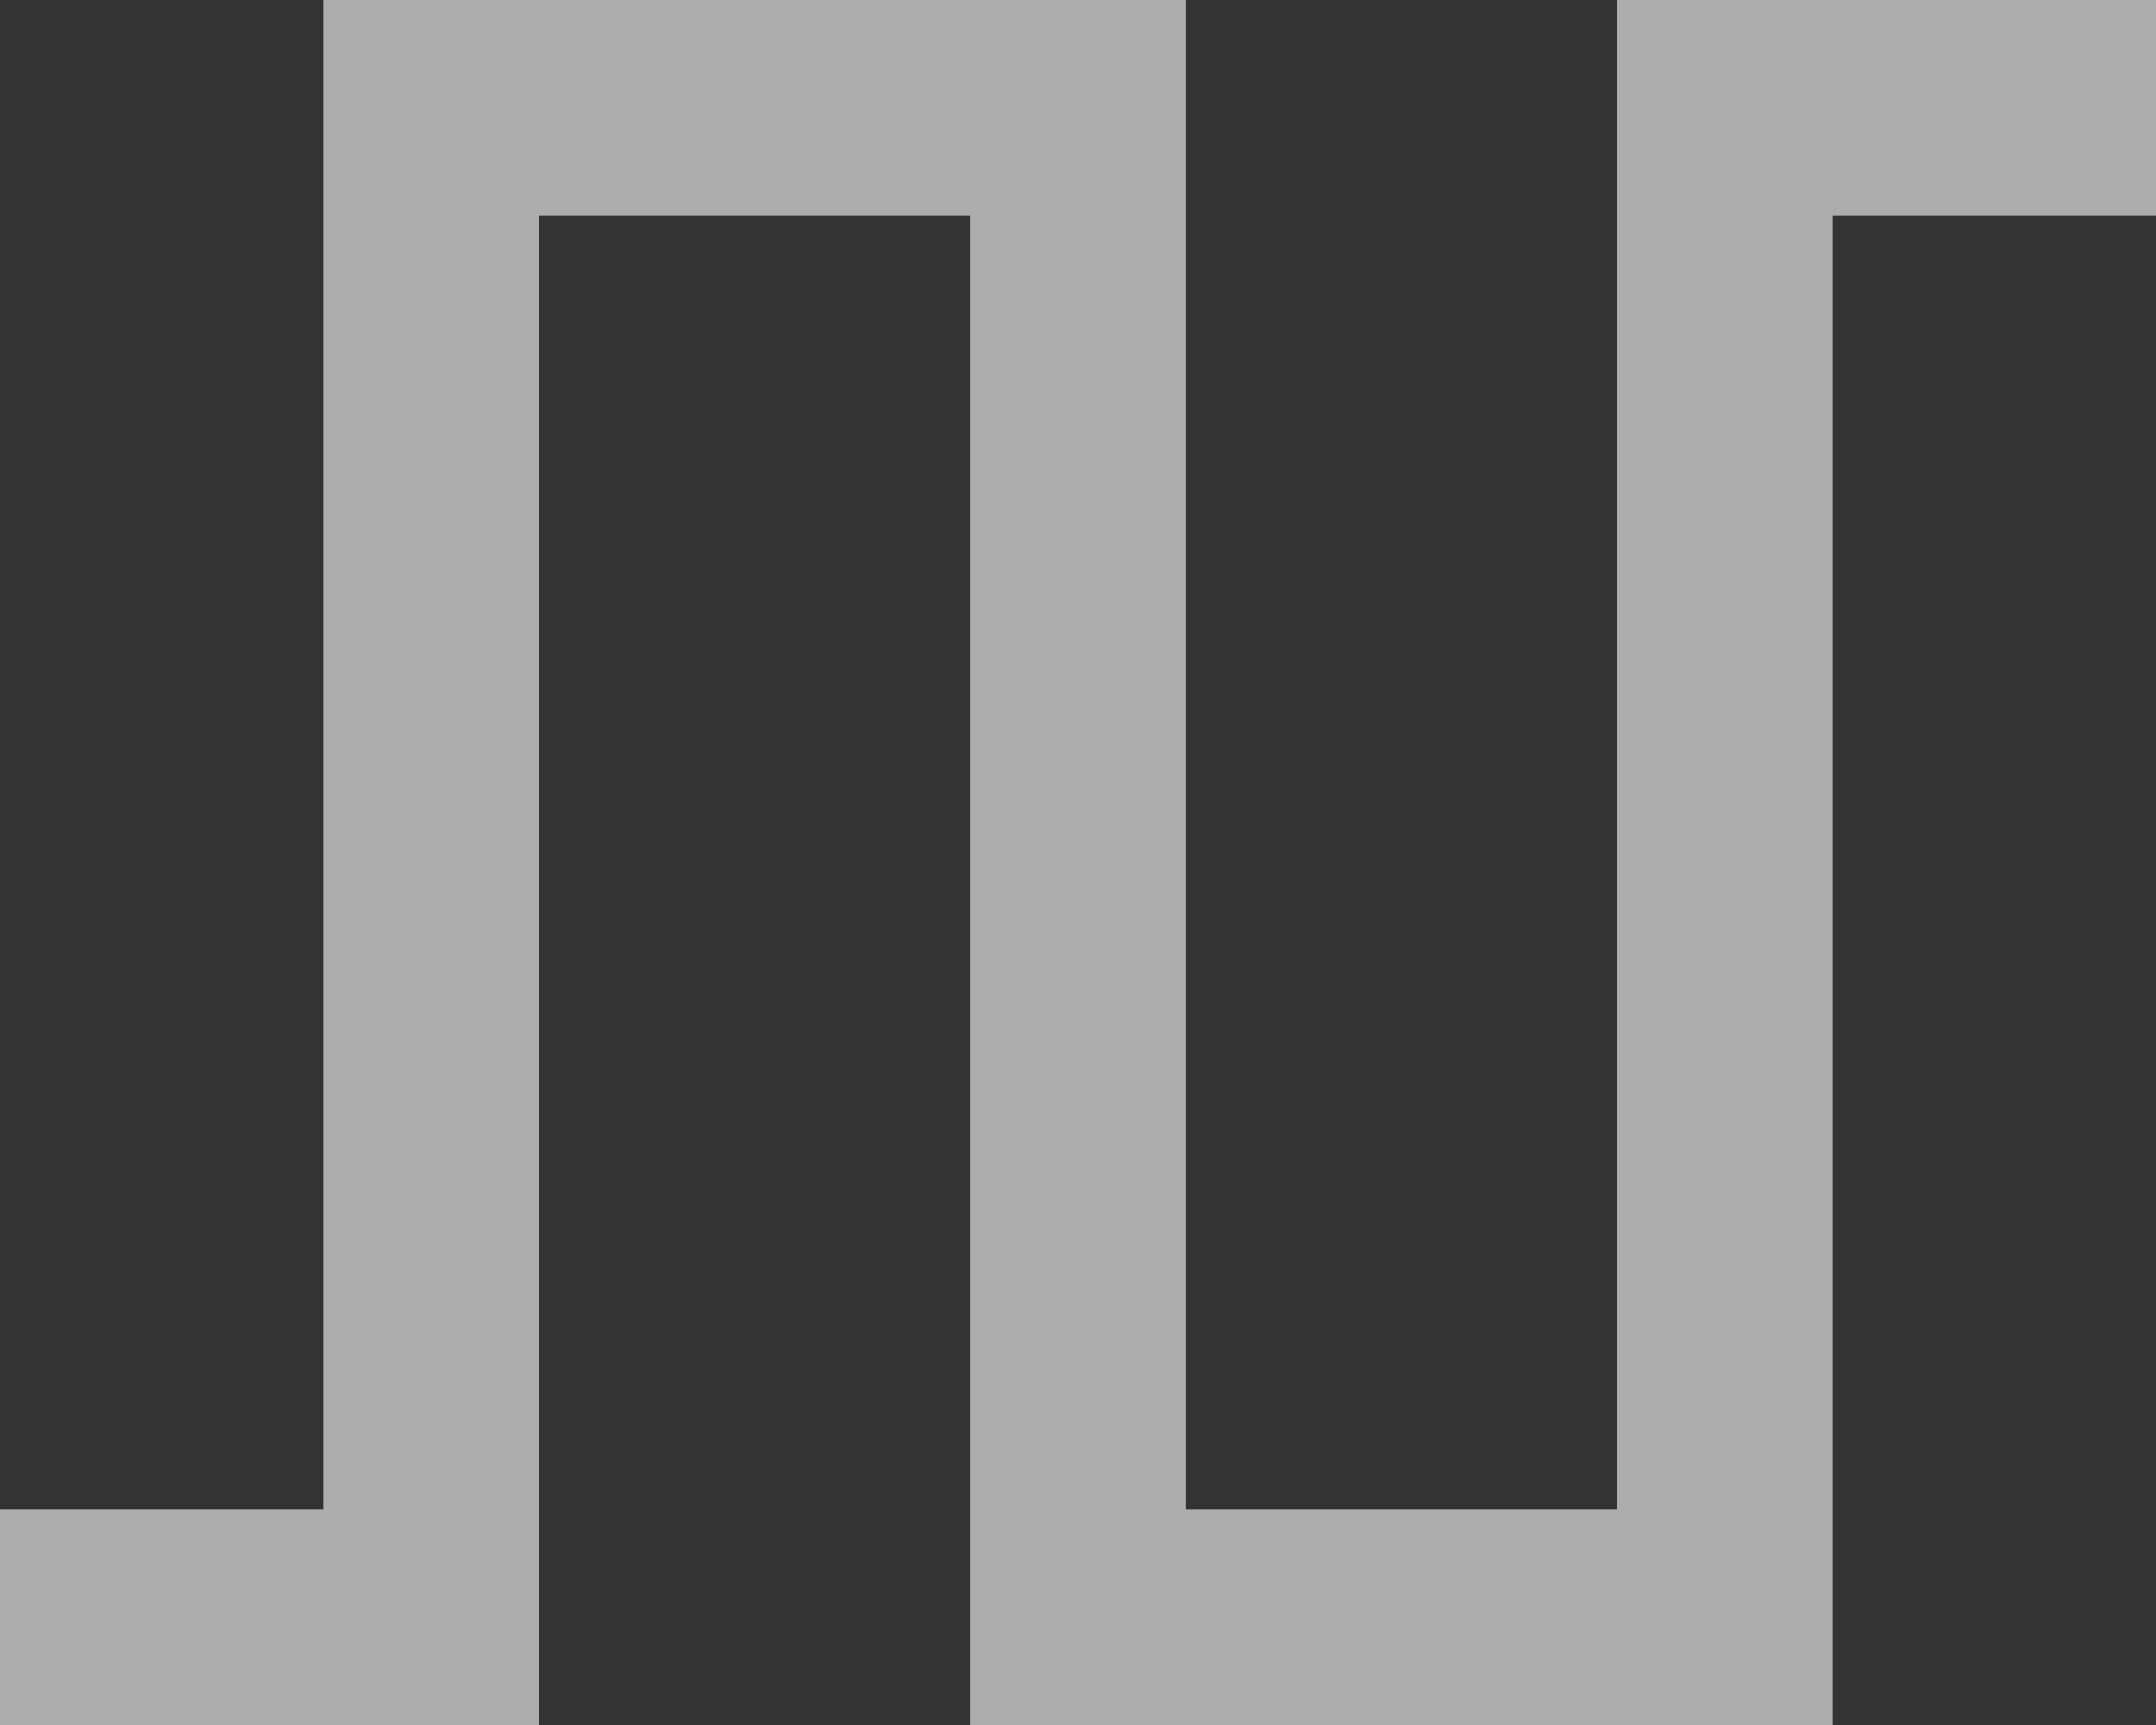 <?xml version="1.0" encoding="UTF-8"?>
<svg width="20px" height="16px" version="1.1" viewBox="0 0 20 16" xmlns="http://www.w3.org/2000/svg">
 <rect x="0" y="0" width="20" height="16" fill="#333333" stroke="none"/>
 <g fill="#fff" fill-opacity=".6" fill-rule="evenodd">
  <polygon points="17 16 9 16 9 2 5 2 5 16 0 16 0 14 3 14 3 0 11 0 11 14 15 14 15 0 20 0 20 2 17 2"/>
 </g>
</svg>
